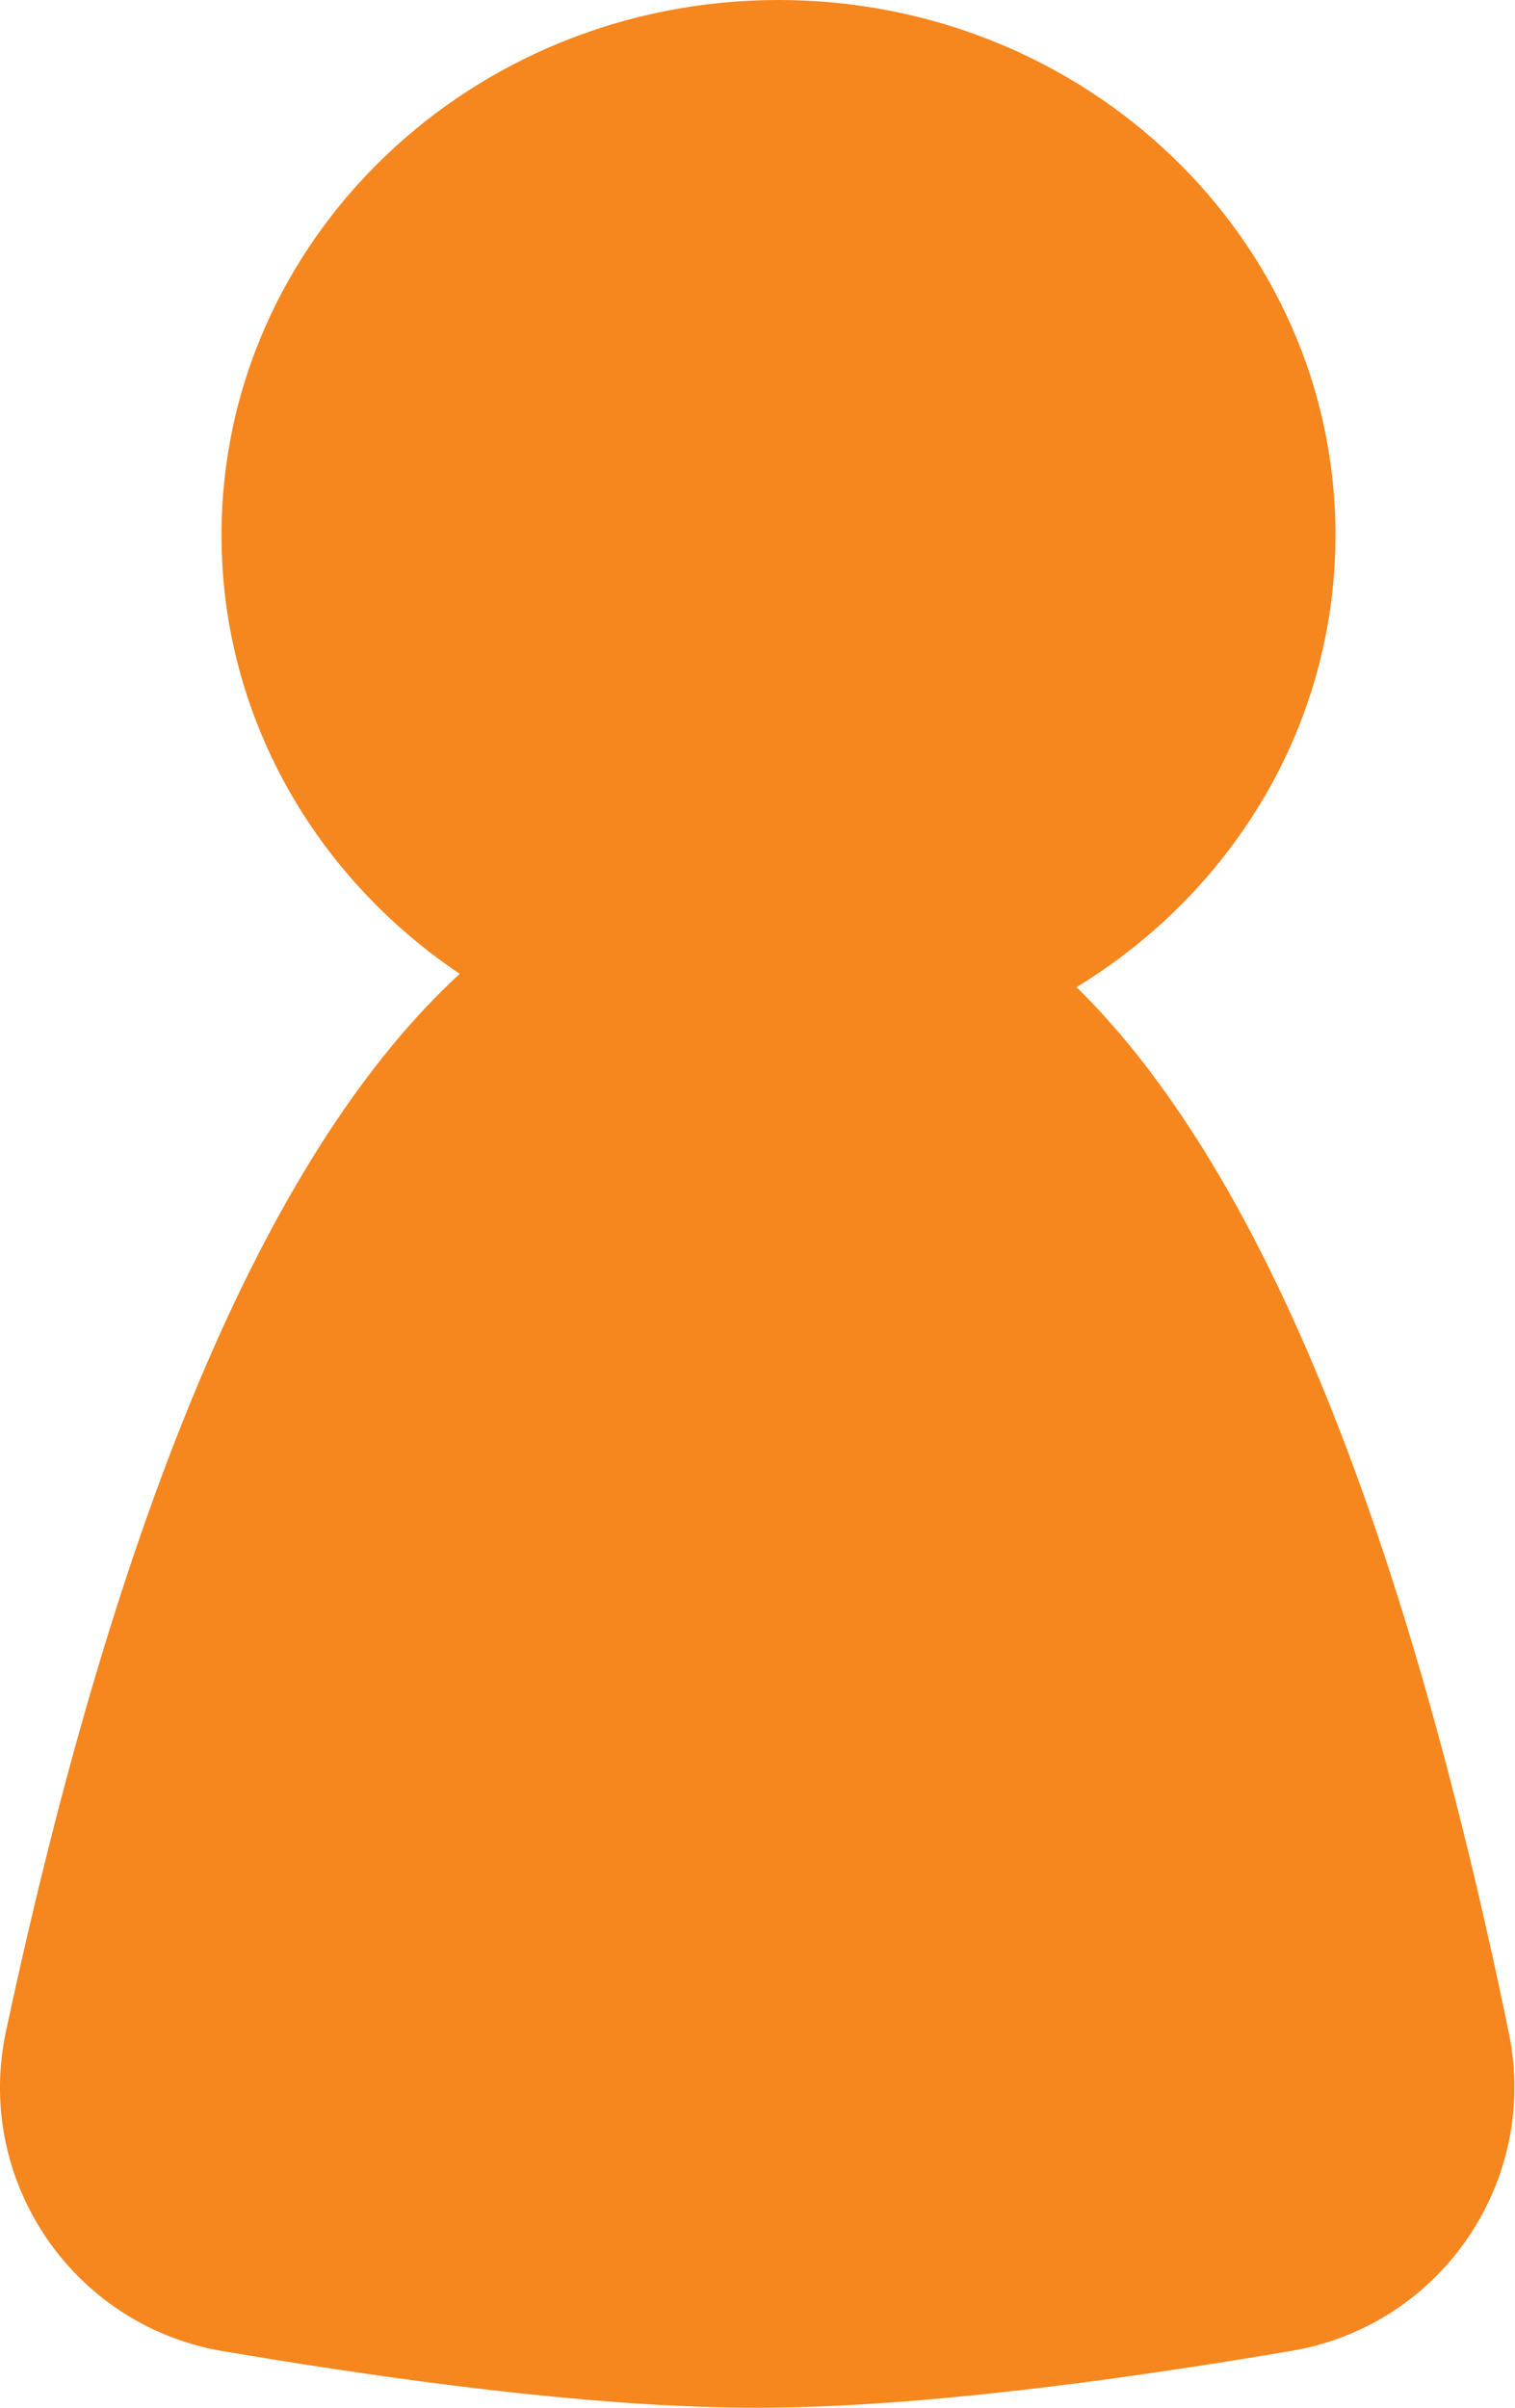 <?xml version="1.0" encoding="UTF-8"?>
<svg width="34px" height="54px" viewBox="0 0 34 54" version="1.1" xmlns="http://www.w3.org/2000/svg" xmlns:xlink="http://www.w3.org/1999/xlink">
    <!-- Generator: Sketch 60.1 (88133) - https://sketch.com -->
    <title>Combined Shape</title>
    <desc>Created with Sketch.</desc>
    <g id="Stylesheet" stroke="none" stroke-width="1" fill="none" fill-rule="evenodd">
        <g id="Overzichtspagina-desktop" transform="translate(-1107, -36)" fill="#F6861E">
            <path d="M1124.471,36 C1131.375,36 1136.971,41.373 1136.971,48 C1136.971,52.266 1134.653,56.011 1131.16,58.139 C1135.226,62.136 1138.46,69.955 1140.862,81.595 C1140.876,81.664 1140.889,81.734 1140.901,81.803 C1141.455,85.07 1139.257,88.168 1135.99,88.723 L1135.99,88.723 L1135.368,88.827 C1130.642,89.609 1126.843,90 1123.971,90 C1120.984,90 1116.993,89.577 1111.999,88.73 C1111.914,88.716 1111.829,88.7 1111.745,88.682 C1108.505,87.988 1106.44,84.799 1107.134,81.559 L1107.134,81.559 L1107.257,80.99 C1109.794,69.392 1113.148,61.675 1117.318,57.84 C1114.085,55.673 1111.971,52.073 1111.971,48 C1111.971,41.373 1117.568,36 1124.471,36 Z" id="Combined-Shape"></path>
        </g>
    </g>
</svg>